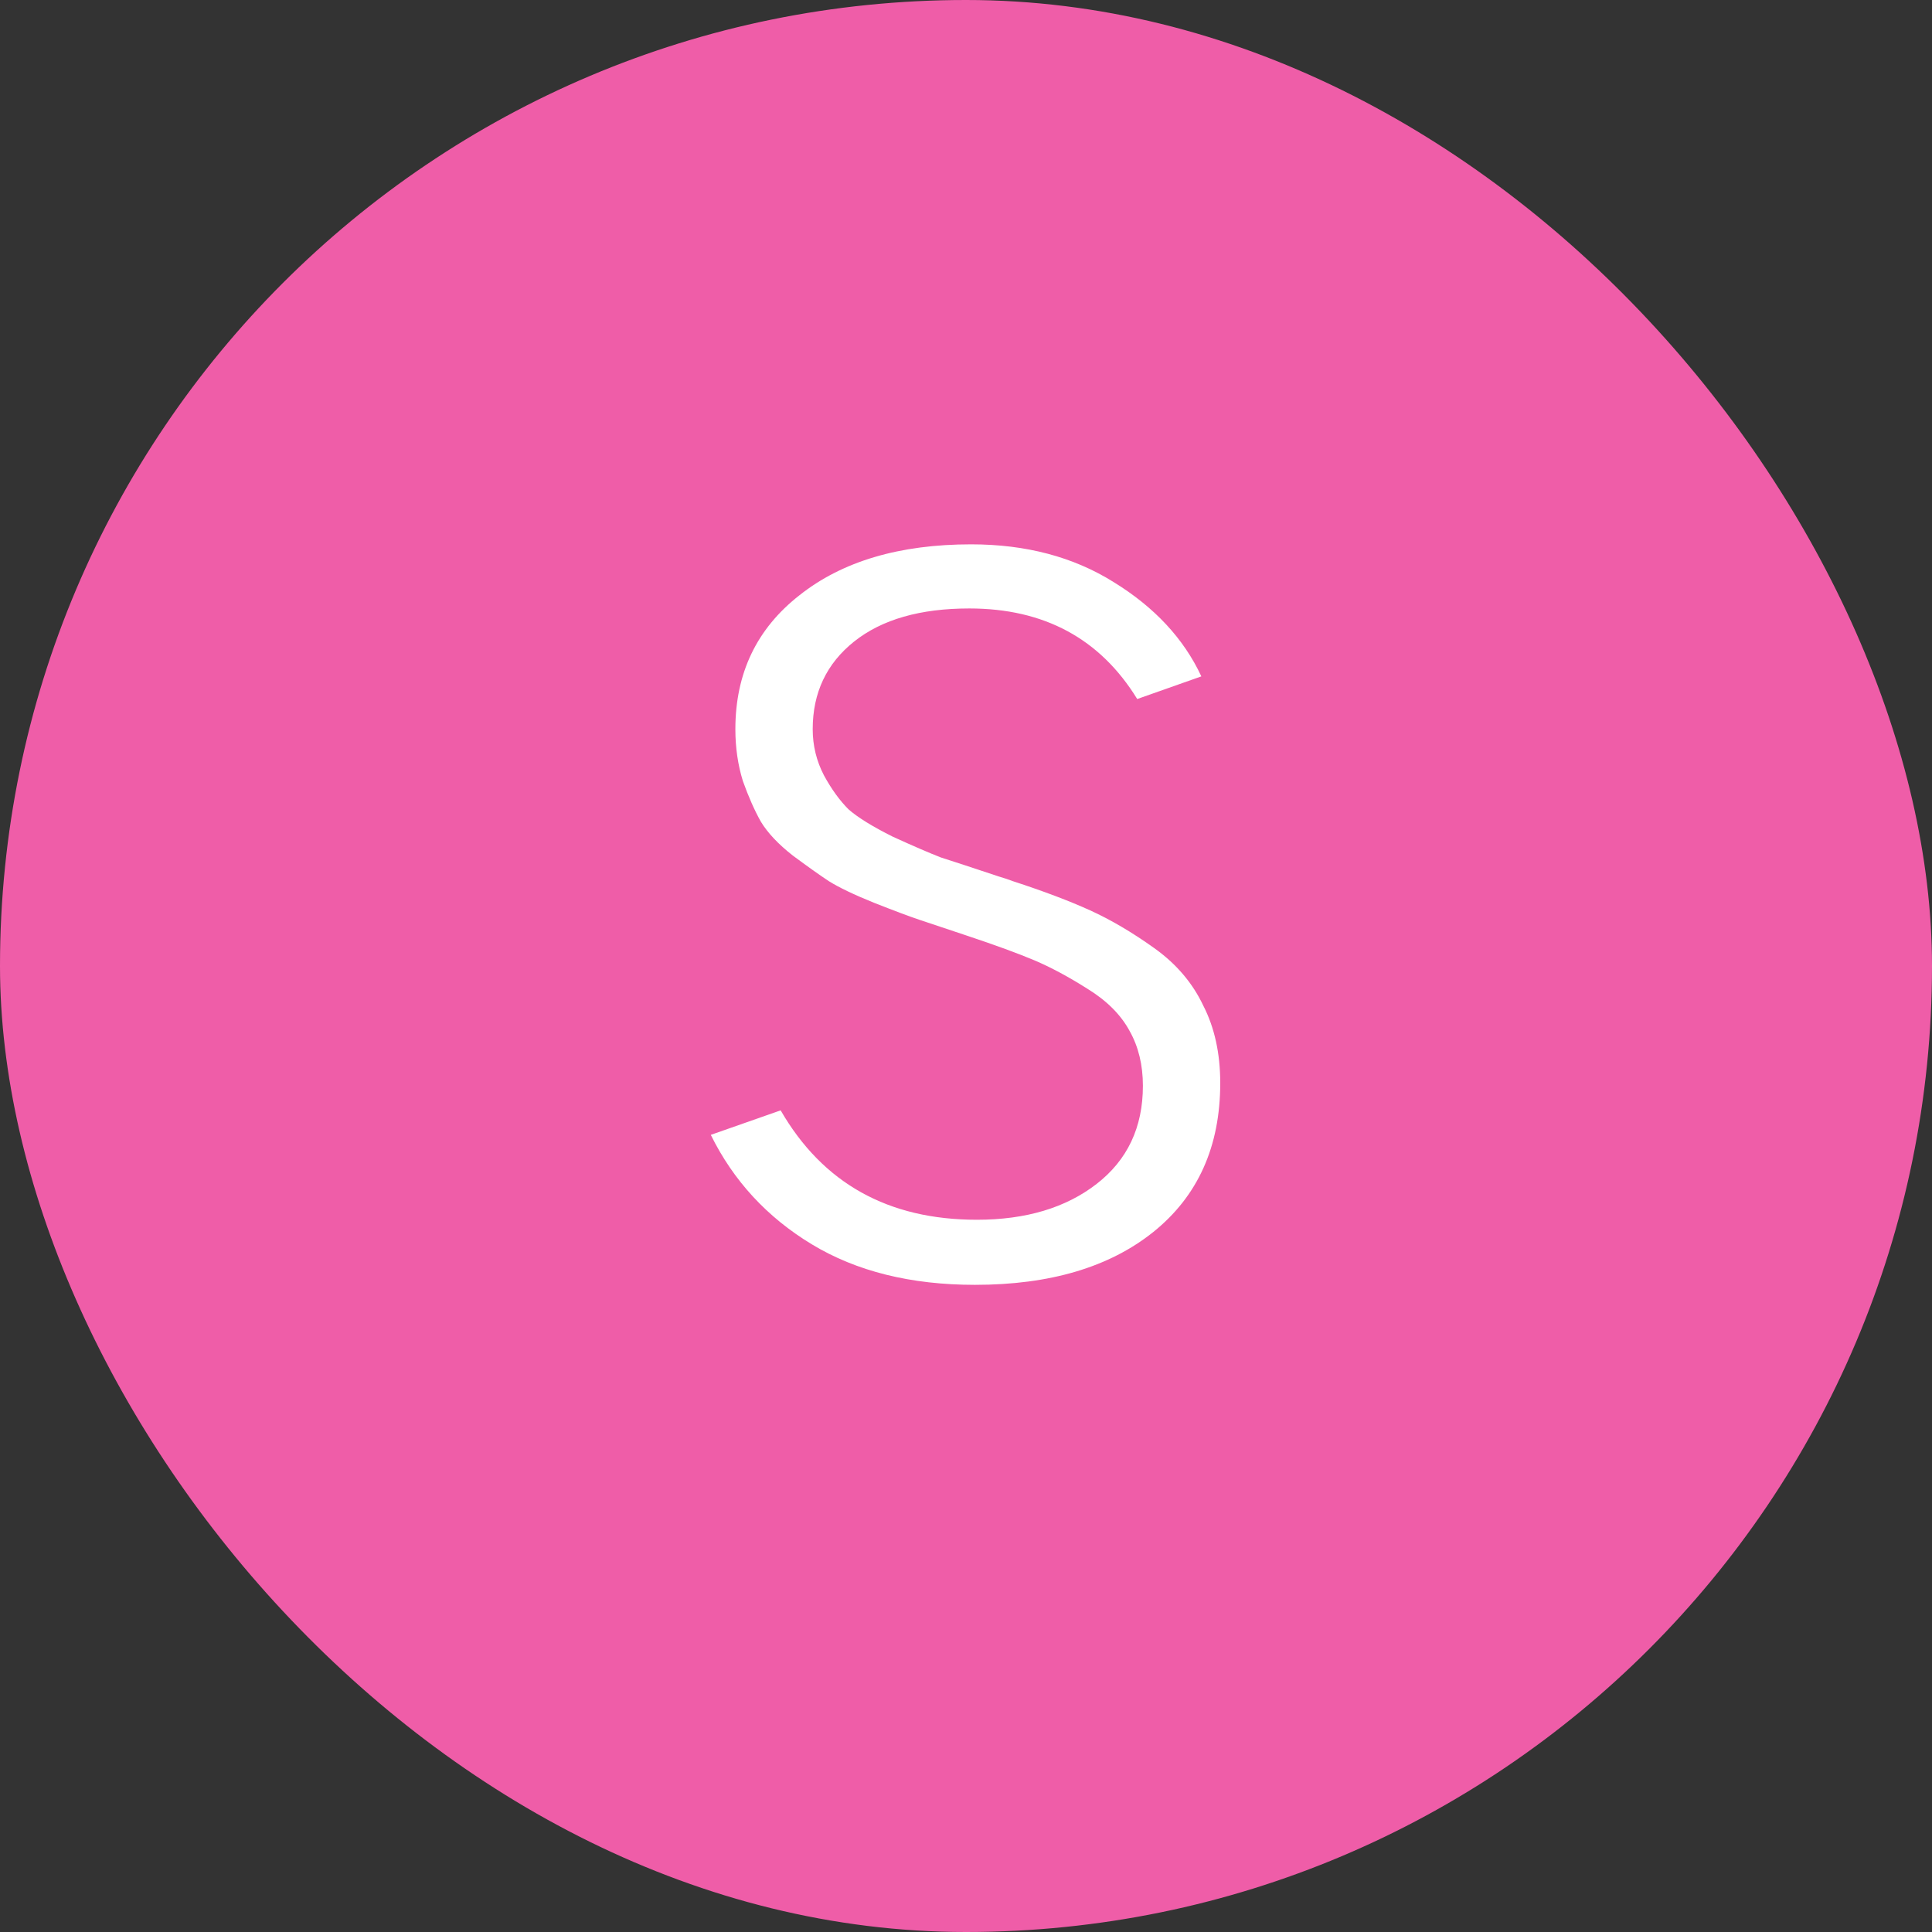 <svg width="32" height="32" viewBox="0 0 32 32" fill="none" xmlns="http://www.w3.org/2000/svg">
<rect x="0" y="0" width="32" height="32" fill="#333333" stroke="none"/>
<rect width="32" height="32" rx="16" fill="#EF5DA8"/>
<path d="M11.773 18.797L12.93 18.391C13.628 19.599 14.711 20.203 16.18 20.203C16.992 20.203 17.654 20.005 18.164 19.609C18.674 19.213 18.93 18.672 18.93 17.984C18.93 17.641 18.857 17.338 18.711 17.078C18.565 16.807 18.331 16.573 18.008 16.375C17.695 16.177 17.404 16.021 17.133 15.906C16.862 15.792 16.492 15.656 16.023 15.5C15.648 15.375 15.383 15.287 15.227 15.234C15.07 15.182 14.82 15.088 14.477 14.953C14.143 14.818 13.893 14.698 13.727 14.594C13.57 14.49 13.372 14.349 13.133 14.172C12.893 13.984 12.716 13.797 12.602 13.609C12.497 13.422 12.398 13.198 12.305 12.938C12.221 12.667 12.18 12.38 12.18 12.078C12.18 11.151 12.534 10.412 13.242 9.859C13.95 9.297 14.898 9.016 16.086 9.016C16.992 9.016 17.779 9.224 18.445 9.641C19.122 10.057 19.607 10.578 19.898 11.203L18.836 11.578C18.221 10.578 17.294 10.078 16.055 10.078C15.242 10.078 14.607 10.26 14.148 10.625C13.69 10.99 13.461 11.474 13.461 12.078C13.461 12.349 13.523 12.604 13.648 12.844C13.773 13.073 13.909 13.26 14.055 13.406C14.211 13.542 14.456 13.693 14.789 13.859C15.133 14.016 15.398 14.13 15.586 14.203C15.784 14.266 16.102 14.37 16.539 14.516C16.643 14.547 16.721 14.573 16.773 14.594C17.284 14.76 17.711 14.922 18.055 15.078C18.398 15.234 18.753 15.443 19.117 15.703C19.482 15.963 19.753 16.281 19.93 16.656C20.117 17.021 20.211 17.448 20.211 17.938C20.211 18.99 19.841 19.812 19.102 20.406C18.372 20.99 17.388 21.281 16.148 21.281C15.086 21.281 14.185 21.057 13.445 20.609C12.706 20.162 12.148 19.557 11.773 18.797Z" fill="white"/>
</svg>

